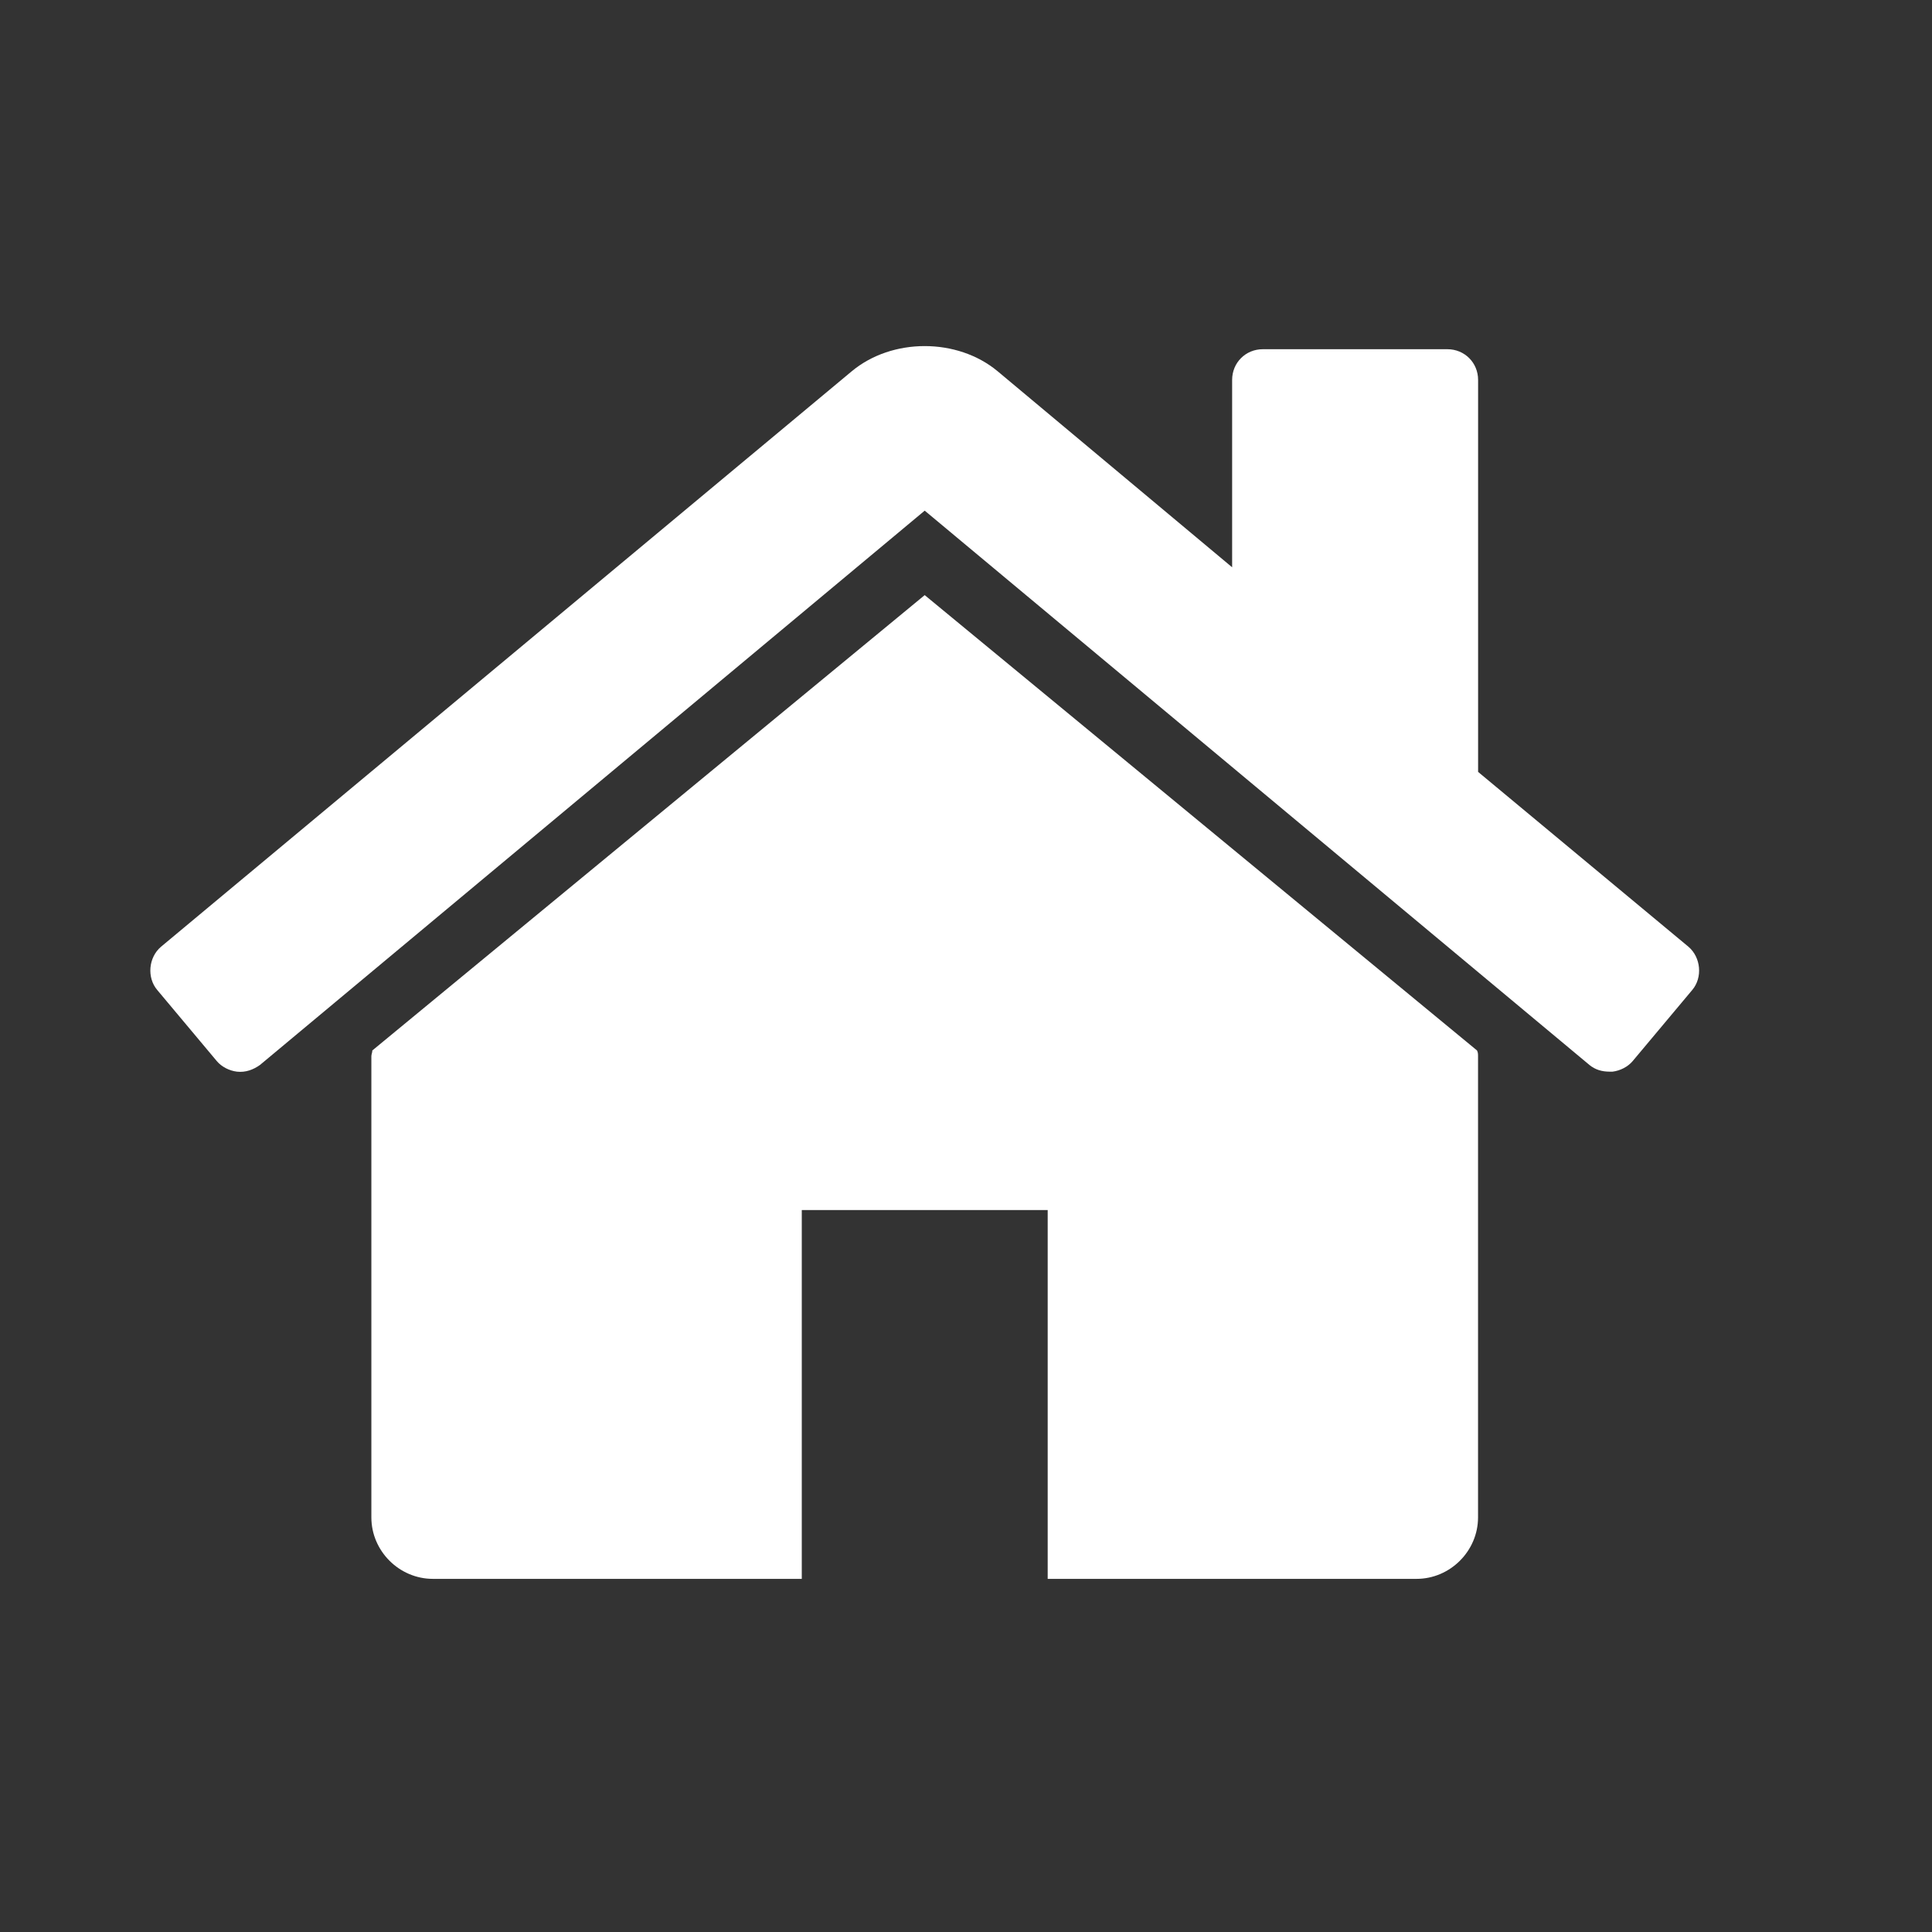 <?xml version="1.0" encoding="utf-8"?>
<!-- Generator: Adobe Illustrator 16.0.4, SVG Export Plug-In . SVG Version: 6.00 Build 0)  -->
<!DOCTYPE svg PUBLIC "-//W3C//DTD SVG 1.1//EN" "http://www.w3.org/Graphics/SVG/1.1/DTD/svg11.dtd">
<svg version="1.1" id="Layer_1" xmlns="http://www.w3.org/2000/svg" xmlns:xlink="http://www.w3.org/1999/xlink" x="0px" y="0px"
	 width="32px" height="32px" viewBox="0 0 32 32" enable-background="new 0 0 32 32" xml:space="preserve">
<rect x="0" y="0" width="32" height="32" fill="#333333" stroke="none"/>
<path fill="#ffffff" d="M27.043,17.574c-0.08,0.096-0.207,0.16-0.334,0.176c-0.016,0-0.032,0-0.048,0
	c-0.128,0-0.239-0.032-0.335-0.111l-11.01-9.181L4.306,17.639c-0.111,0.079-0.238,0.127-0.382,0.111
	c-0.127-0.016-0.254-0.08-0.334-0.176l-0.986-1.177c-0.175-0.207-0.144-0.541,0.063-0.716l11.44-9.531
	c0.668-0.557,1.75-0.557,2.418,0l3.883,3.246V6.293c0-0.286,0.223-0.509,0.509-0.509h3.056c0.285,0,0.509,0.223,0.509,0.509v6.492
	l3.484,2.896c0.206,0.175,0.238,0.509,0.063,0.716L27.043,17.574z M24.481,25.133c0,0.557-0.462,1.018-1.019,1.018h-6.109v-6.109
	H13.28v6.109H7.17c-0.557,0-1.019-0.461-1.019-1.018v-7.638c0-0.032,0.016-0.063,0.016-0.096l9.149-7.542l9.148,7.542
	c0.017,0.032,0.017,0.063,0.017,0.096V25.133z"/>
</svg>

